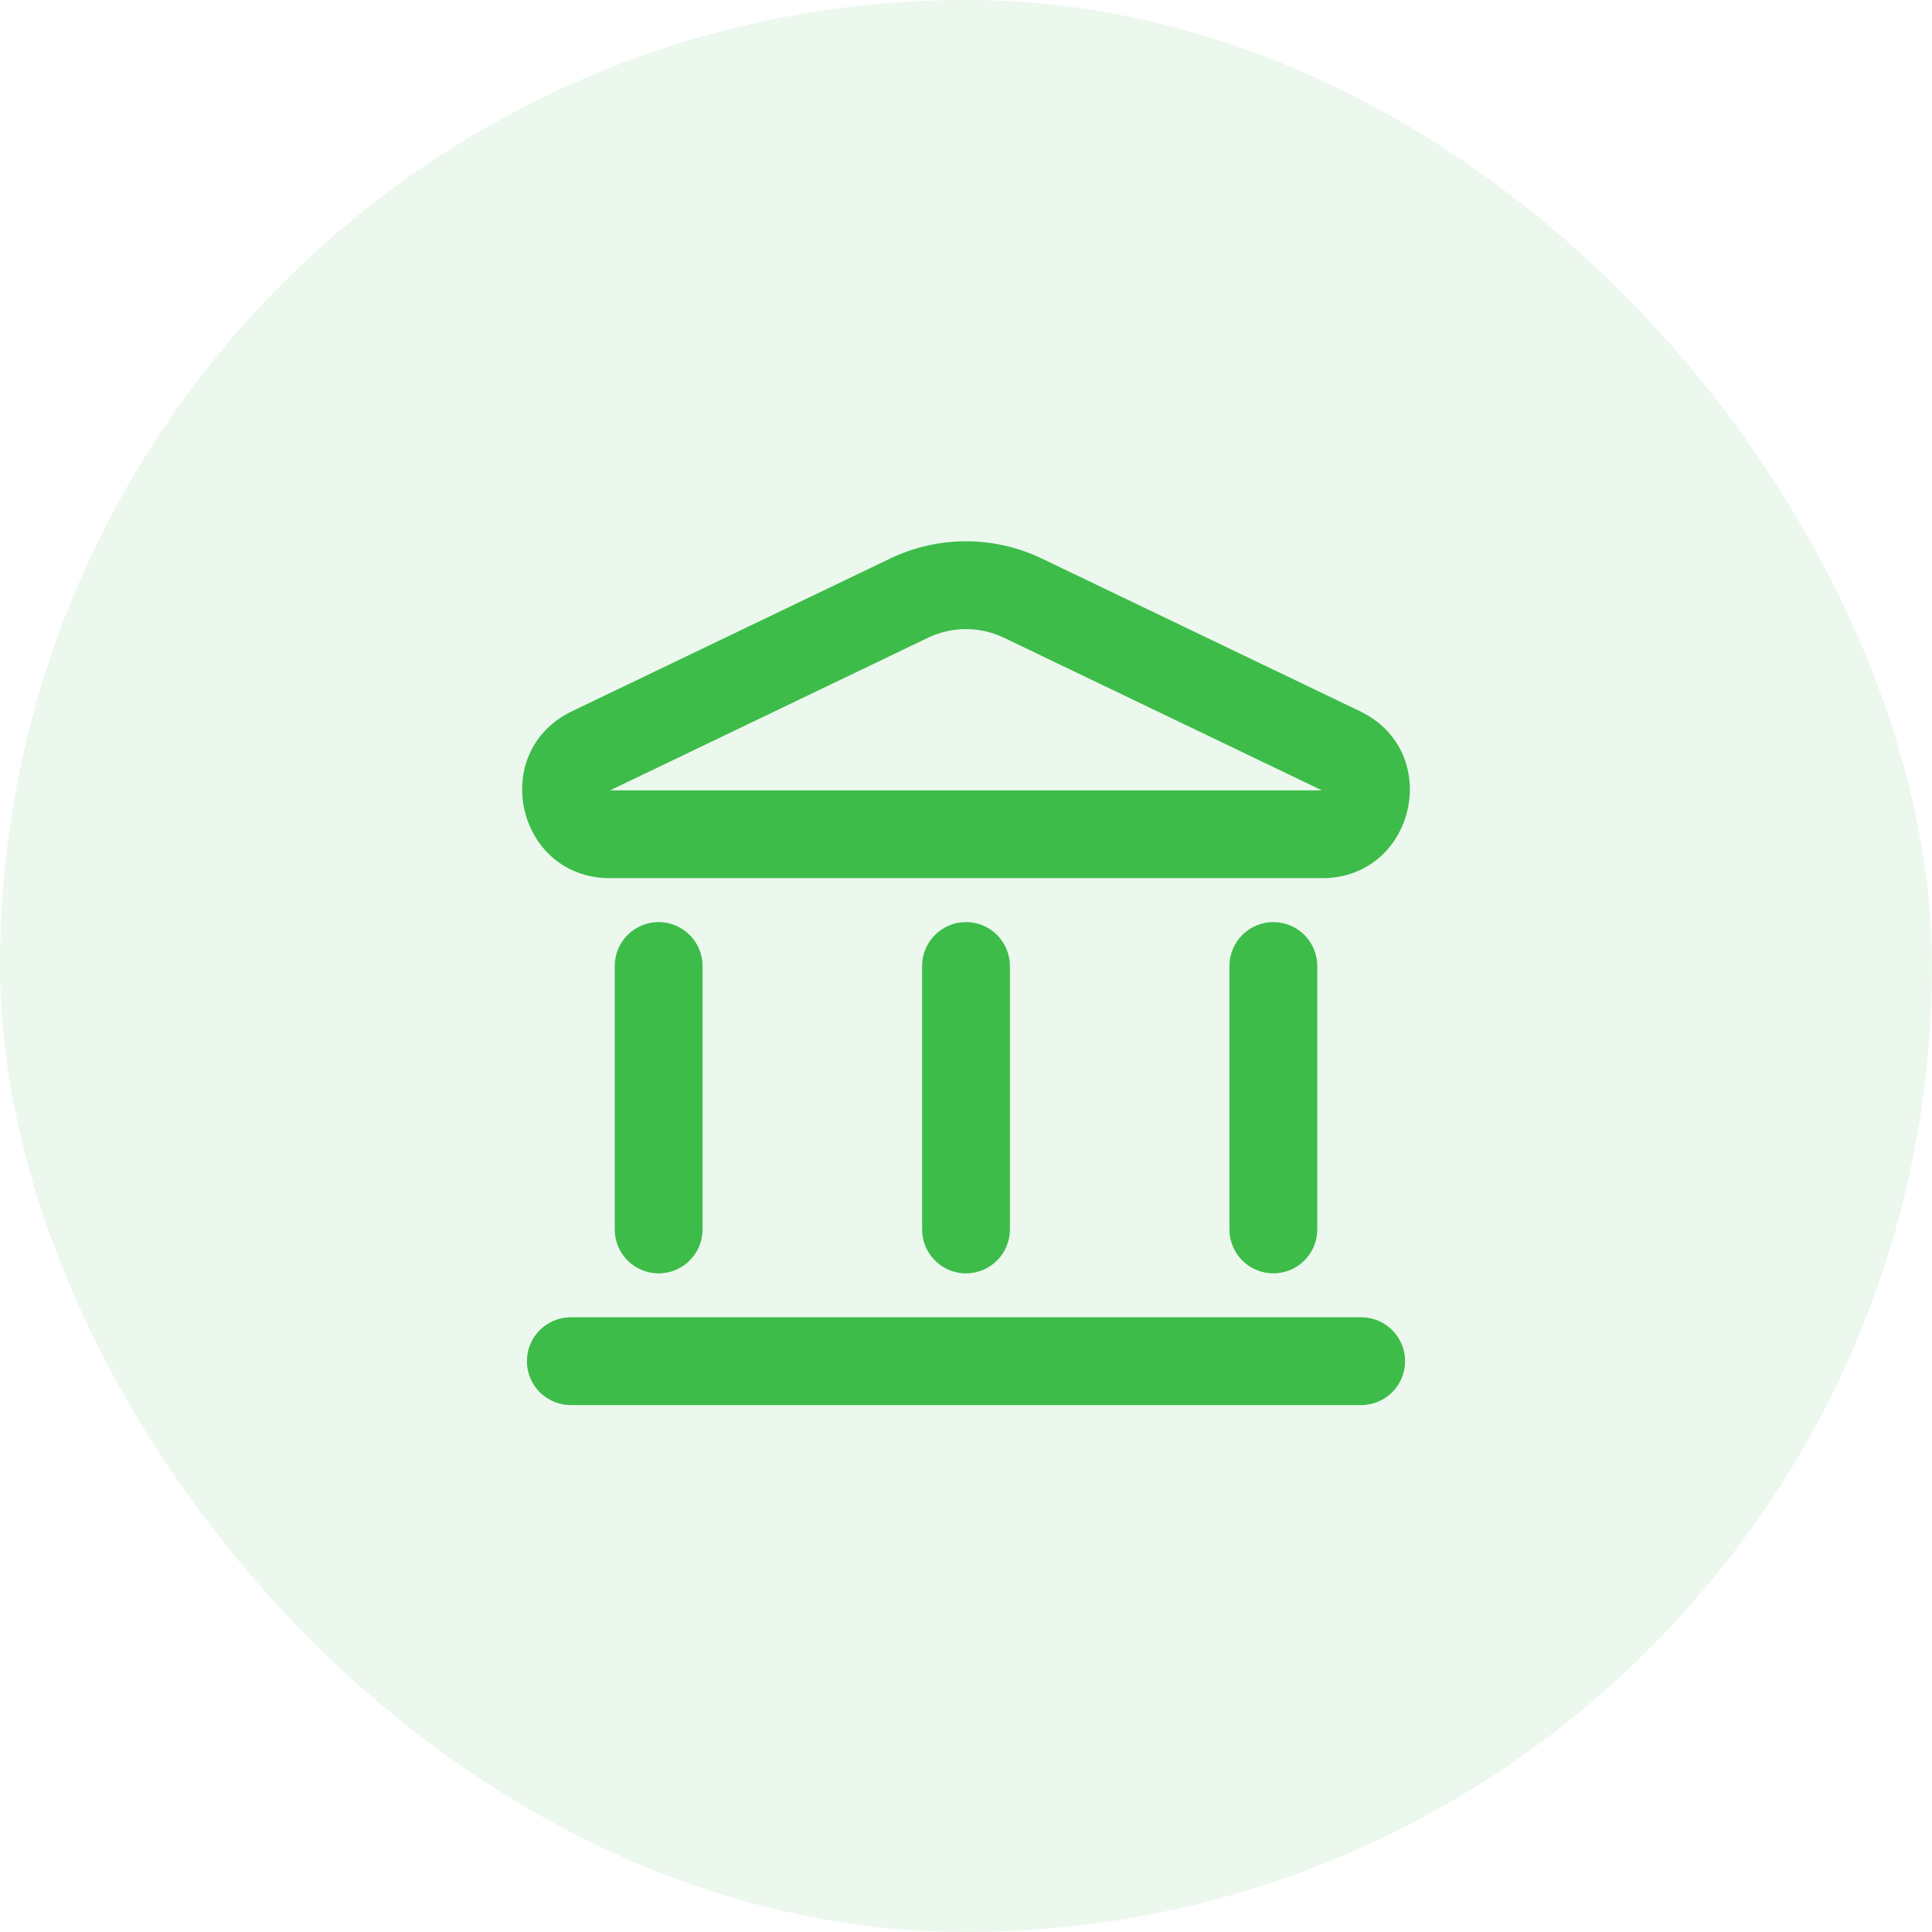 <svg width="44" height="44" viewBox="0 0 44 44" fill="none" xmlns="http://www.w3.org/2000/svg">
<rect width="44" height="44" rx="22" fill="#3DBC4A" fill-opacity="0.1"/>
<path fill-rule="evenodd" clip-rule="evenodd" d="M22.866 14.525C22.318 14.262 21.682 14.262 21.134 14.525L13.894 18L13.029 16.197L20.269 12.722C21.363 12.196 22.637 12.196 23.731 12.722L30.971 16.197C32.89 17.118 32.234 20 30.106 20H13.894C11.766 20 11.11 17.118 13.029 16.197L13.894 18L30.106 18L22.866 14.525Z" fill="#3DBC4A"/>
<path fill-rule="evenodd" clip-rule="evenodd" d="M22 21C22.552 21 23 21.448 23 22V28C23 28.552 22.552 29 22 29C21.448 29 21 28.552 21 28V22C21 21.448 21.448 21 22 21Z" fill="#3DBC4A"/>
<path fill-rule="evenodd" clip-rule="evenodd" d="M15 21C15.552 21 16 21.448 16 22V28C16 28.552 15.552 29 15 29C14.448 29 14 28.552 14 28V22C14 21.448 14.448 21 15 21Z" fill="#3DBC4A"/>
<path fill-rule="evenodd" clip-rule="evenodd" d="M29 21C29.552 21 30 21.448 30 22V28C30 28.552 29.552 29 29 29C28.448 29 28 28.552 28 28V22C28 21.448 28.448 21 29 21Z" fill="#3DBC4A"/>
<path fill-rule="evenodd" clip-rule="evenodd" d="M12 31C12 30.448 12.448 30 13 30H31C31.552 30 32 30.448 32 31C32 31.552 31.552 32 31 32H13C12.448 32 12 31.552 12 31Z" fill="#3DBC4A"/>
</svg>
